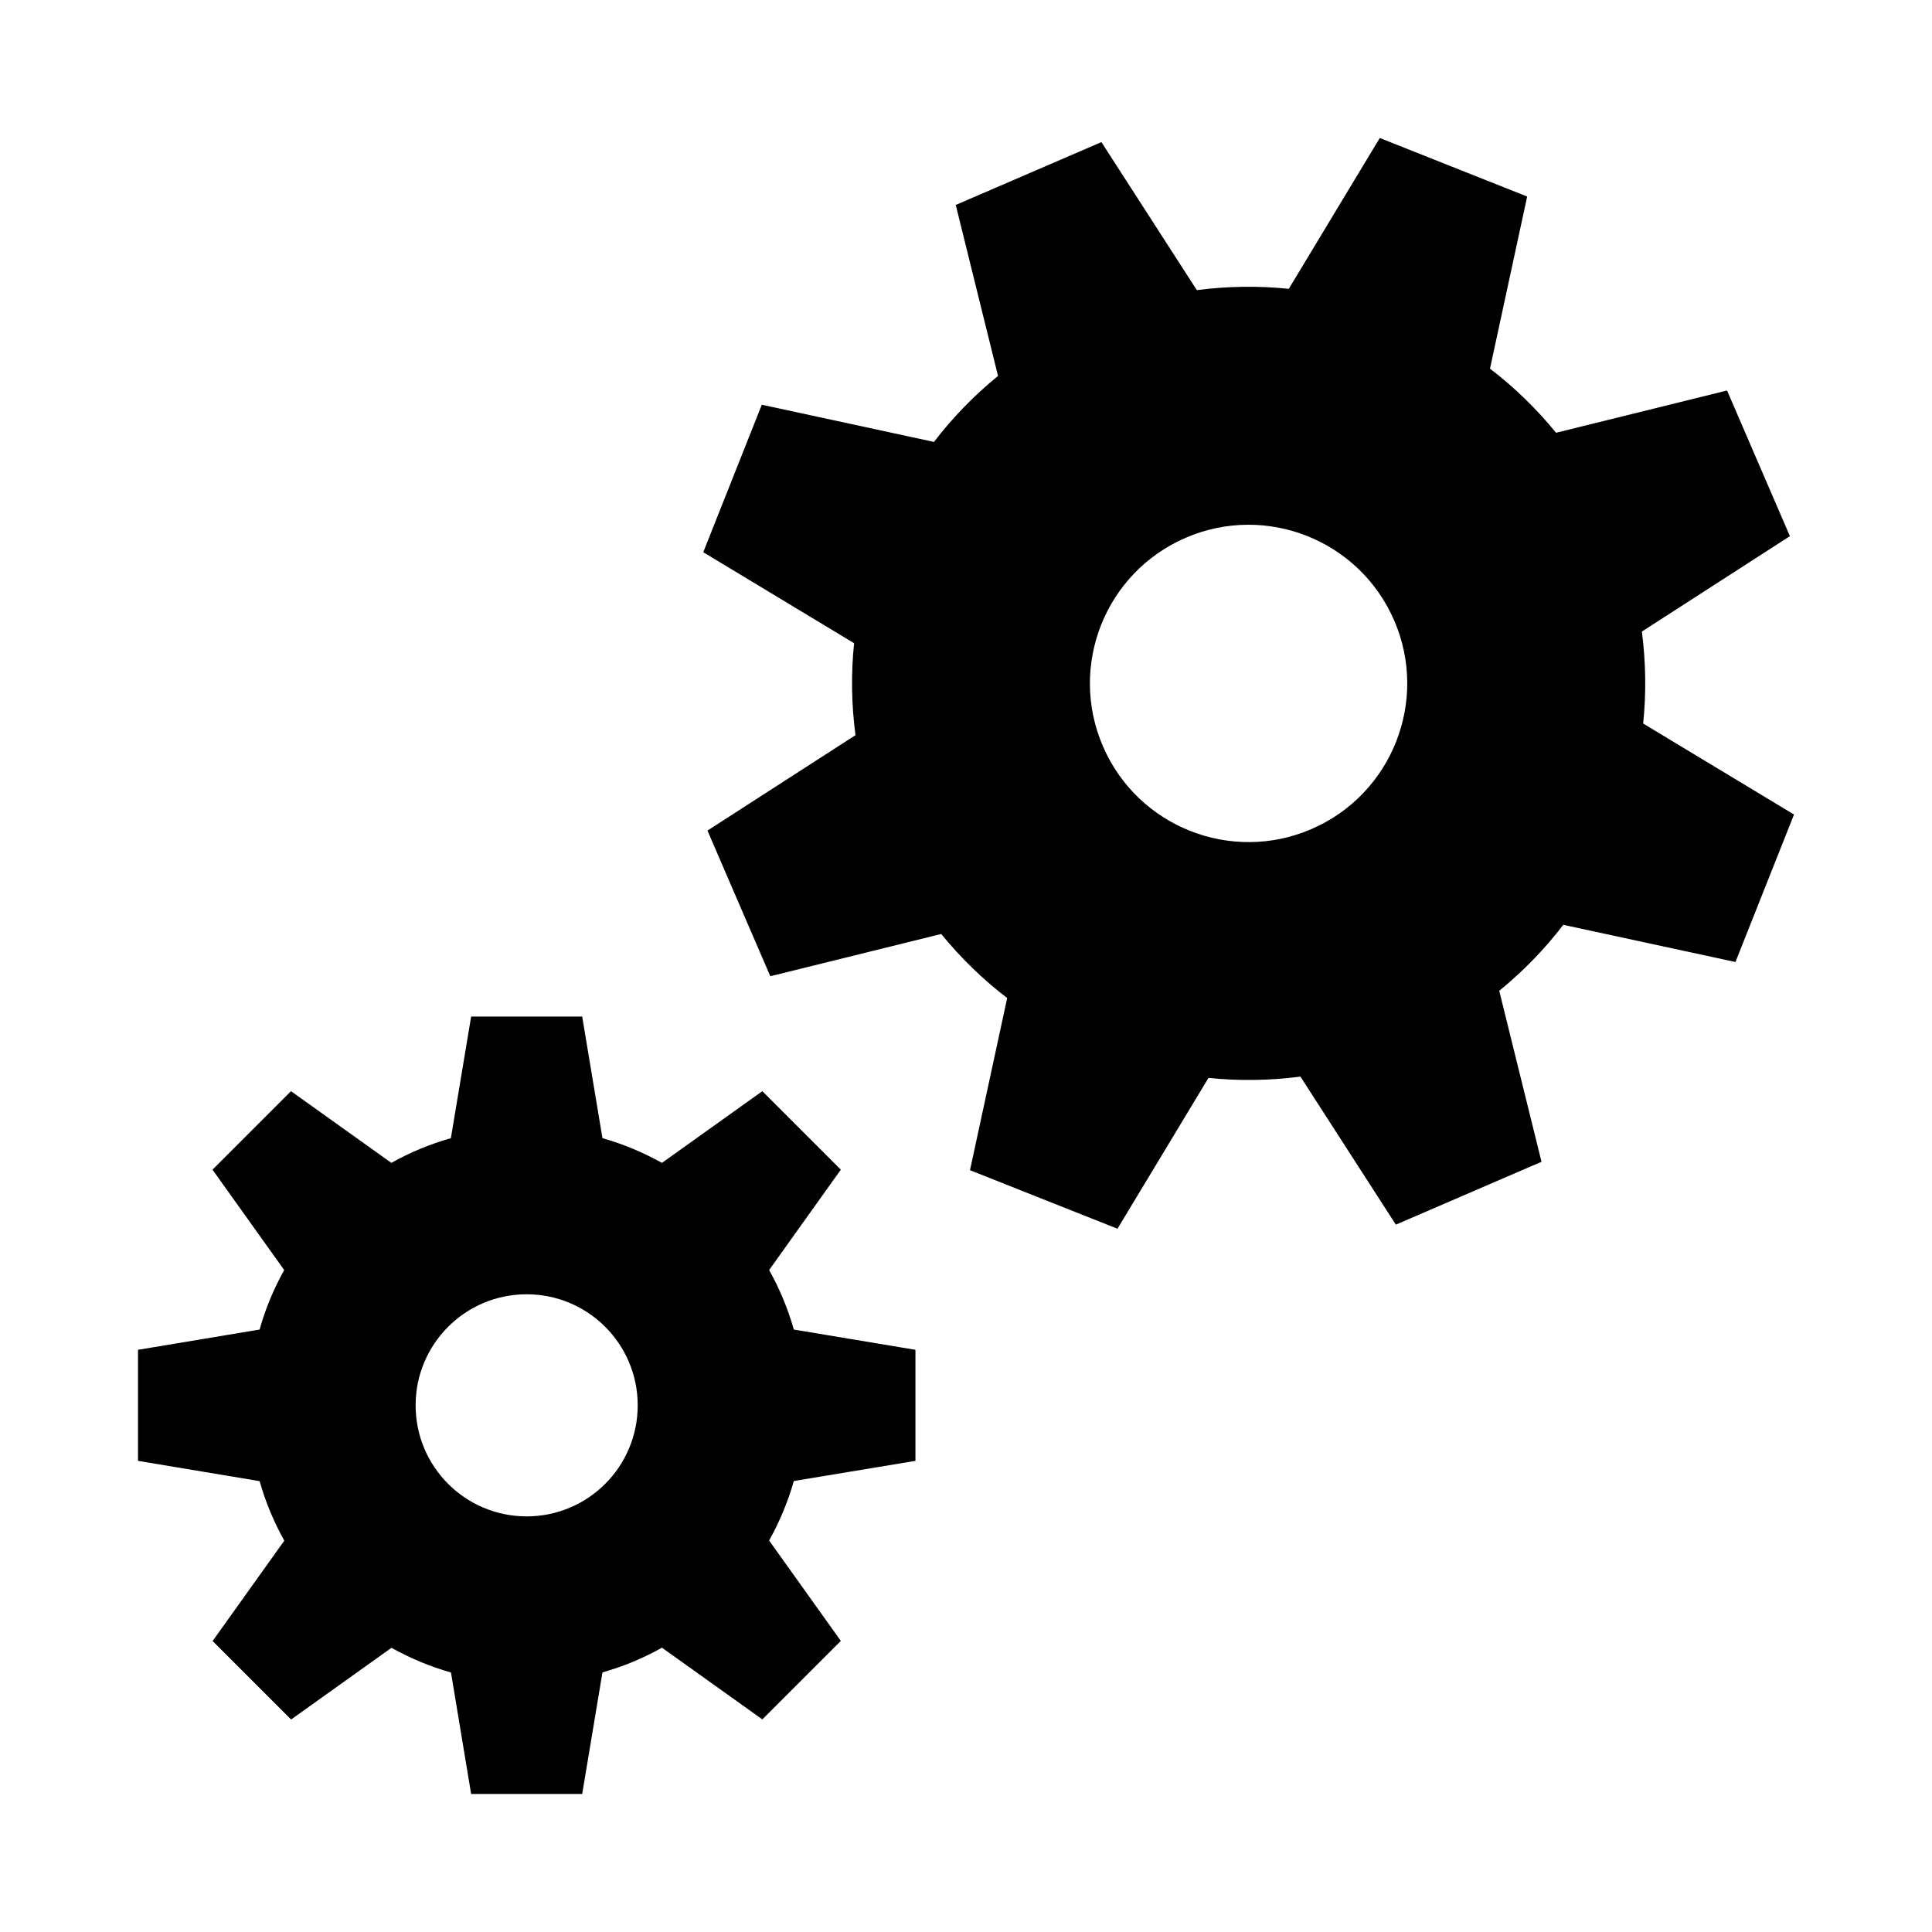 <?xml version="1.0" encoding="utf-8"?>
<!-- Generator: Adobe Illustrator 19.1.0, SVG Export Plug-In . SVG Version: 6.00 Build 0)  -->
<svg version="1.0" id="Layer_1" xmlns="http://www.w3.org/2000/svg" xmlns:xlink="http://www.w3.org/1999/xlink" x="0px" y="0px"
	 viewBox="-279 81 1792 1792" enable-background="new -279 81 1792 1792" xml:space="preserve">
<g id="Automation">
	<g id="Automation_1_">
		<path d="M570.1,1436v-103l-112.8-18.8c-5.5-19.4-13.2-37.9-22.9-55.2h0l66.5-93.1l-72.8-72.8l-93.1,66.5
			c-17.3-9.6-35.7-17.4-55.2-22.9L261,1023.9H158l-18.8,112.8c-19.4,5.5-37.9,13.2-55.2,22.9l-93.1-66.5l-72.8,72.8l66.5,93.1
			c-9.6,17.3-17.4,35.7-22.8,55.2l-112.8,18.8v103l112.8,18.8c5.5,19.4,13.2,37.9,22.9,55.2l-66.5,93.1l72.8,72.8l93.1-66.5
			c17.3,9.6,35.7,17.4,55.2,22.9L158,1745h103l18.8-112.8c19.4-5.5,37.9-13.2,55.2-22.9l93.1,66.5l72.8-72.8l-66.5-93.1
			c9.6-17.3,17.4-35.7,22.9-55.2L570.1,1436z M209.5,1487.5c-56.9,0-103-46.1-103-103s46.1-103,103-103s103,46.1,103,103
			C312.5,1441.4,266.4,1487.5,209.5,1487.5z"/>
		<path d="M1381.2,578.3l-58.3-135.1l-158.6,39.2c-18.2-22.3-38.8-42.3-61.2-59.4l-0.1,0l34.5-159.7L1000.8,209l-84.4,139.9
			c-28.1-2.9-56.7-2.5-85.3,1.2l-88.5-137.3l-135.1,58.3l39.2,158.6c-22.3,18.2-42.3,38.8-59.4,61.2l-159.7-34.5l-54.3,136.8
			l139.9,84.4c-2.9,28.1-2.5,56.7,1.3,85.3l-137.3,88.5l58.3,135.1L594,947.3c18.2,22.3,38.8,42.3,61.2,59.4l-34.5,159.7l136.8,54.3
			l84.4-139.9c28.1,2.9,56.7,2.5,85.3-1.2l88.5,137.3l135.1-58.3l-39.2-158.6c22.3-18.2,42.3-38.8,59.4-61.2l159.7,34.5l54.3-136.8
			l-139.9-84.4c2.9-28.1,2.5-56.7-1.2-85.3L1381.2,578.3z M937.4,850c-74.6,32.2-161.2-2.2-193.4-76.8
			c-32.2-74.7,2.2-161.2,76.8-193.4s161.2,2.2,193.4,76.8S1012,817.8,937.4,850z"/>
	</g>
</g>
<g id="Layer_1_1_">
</g>
</svg>
